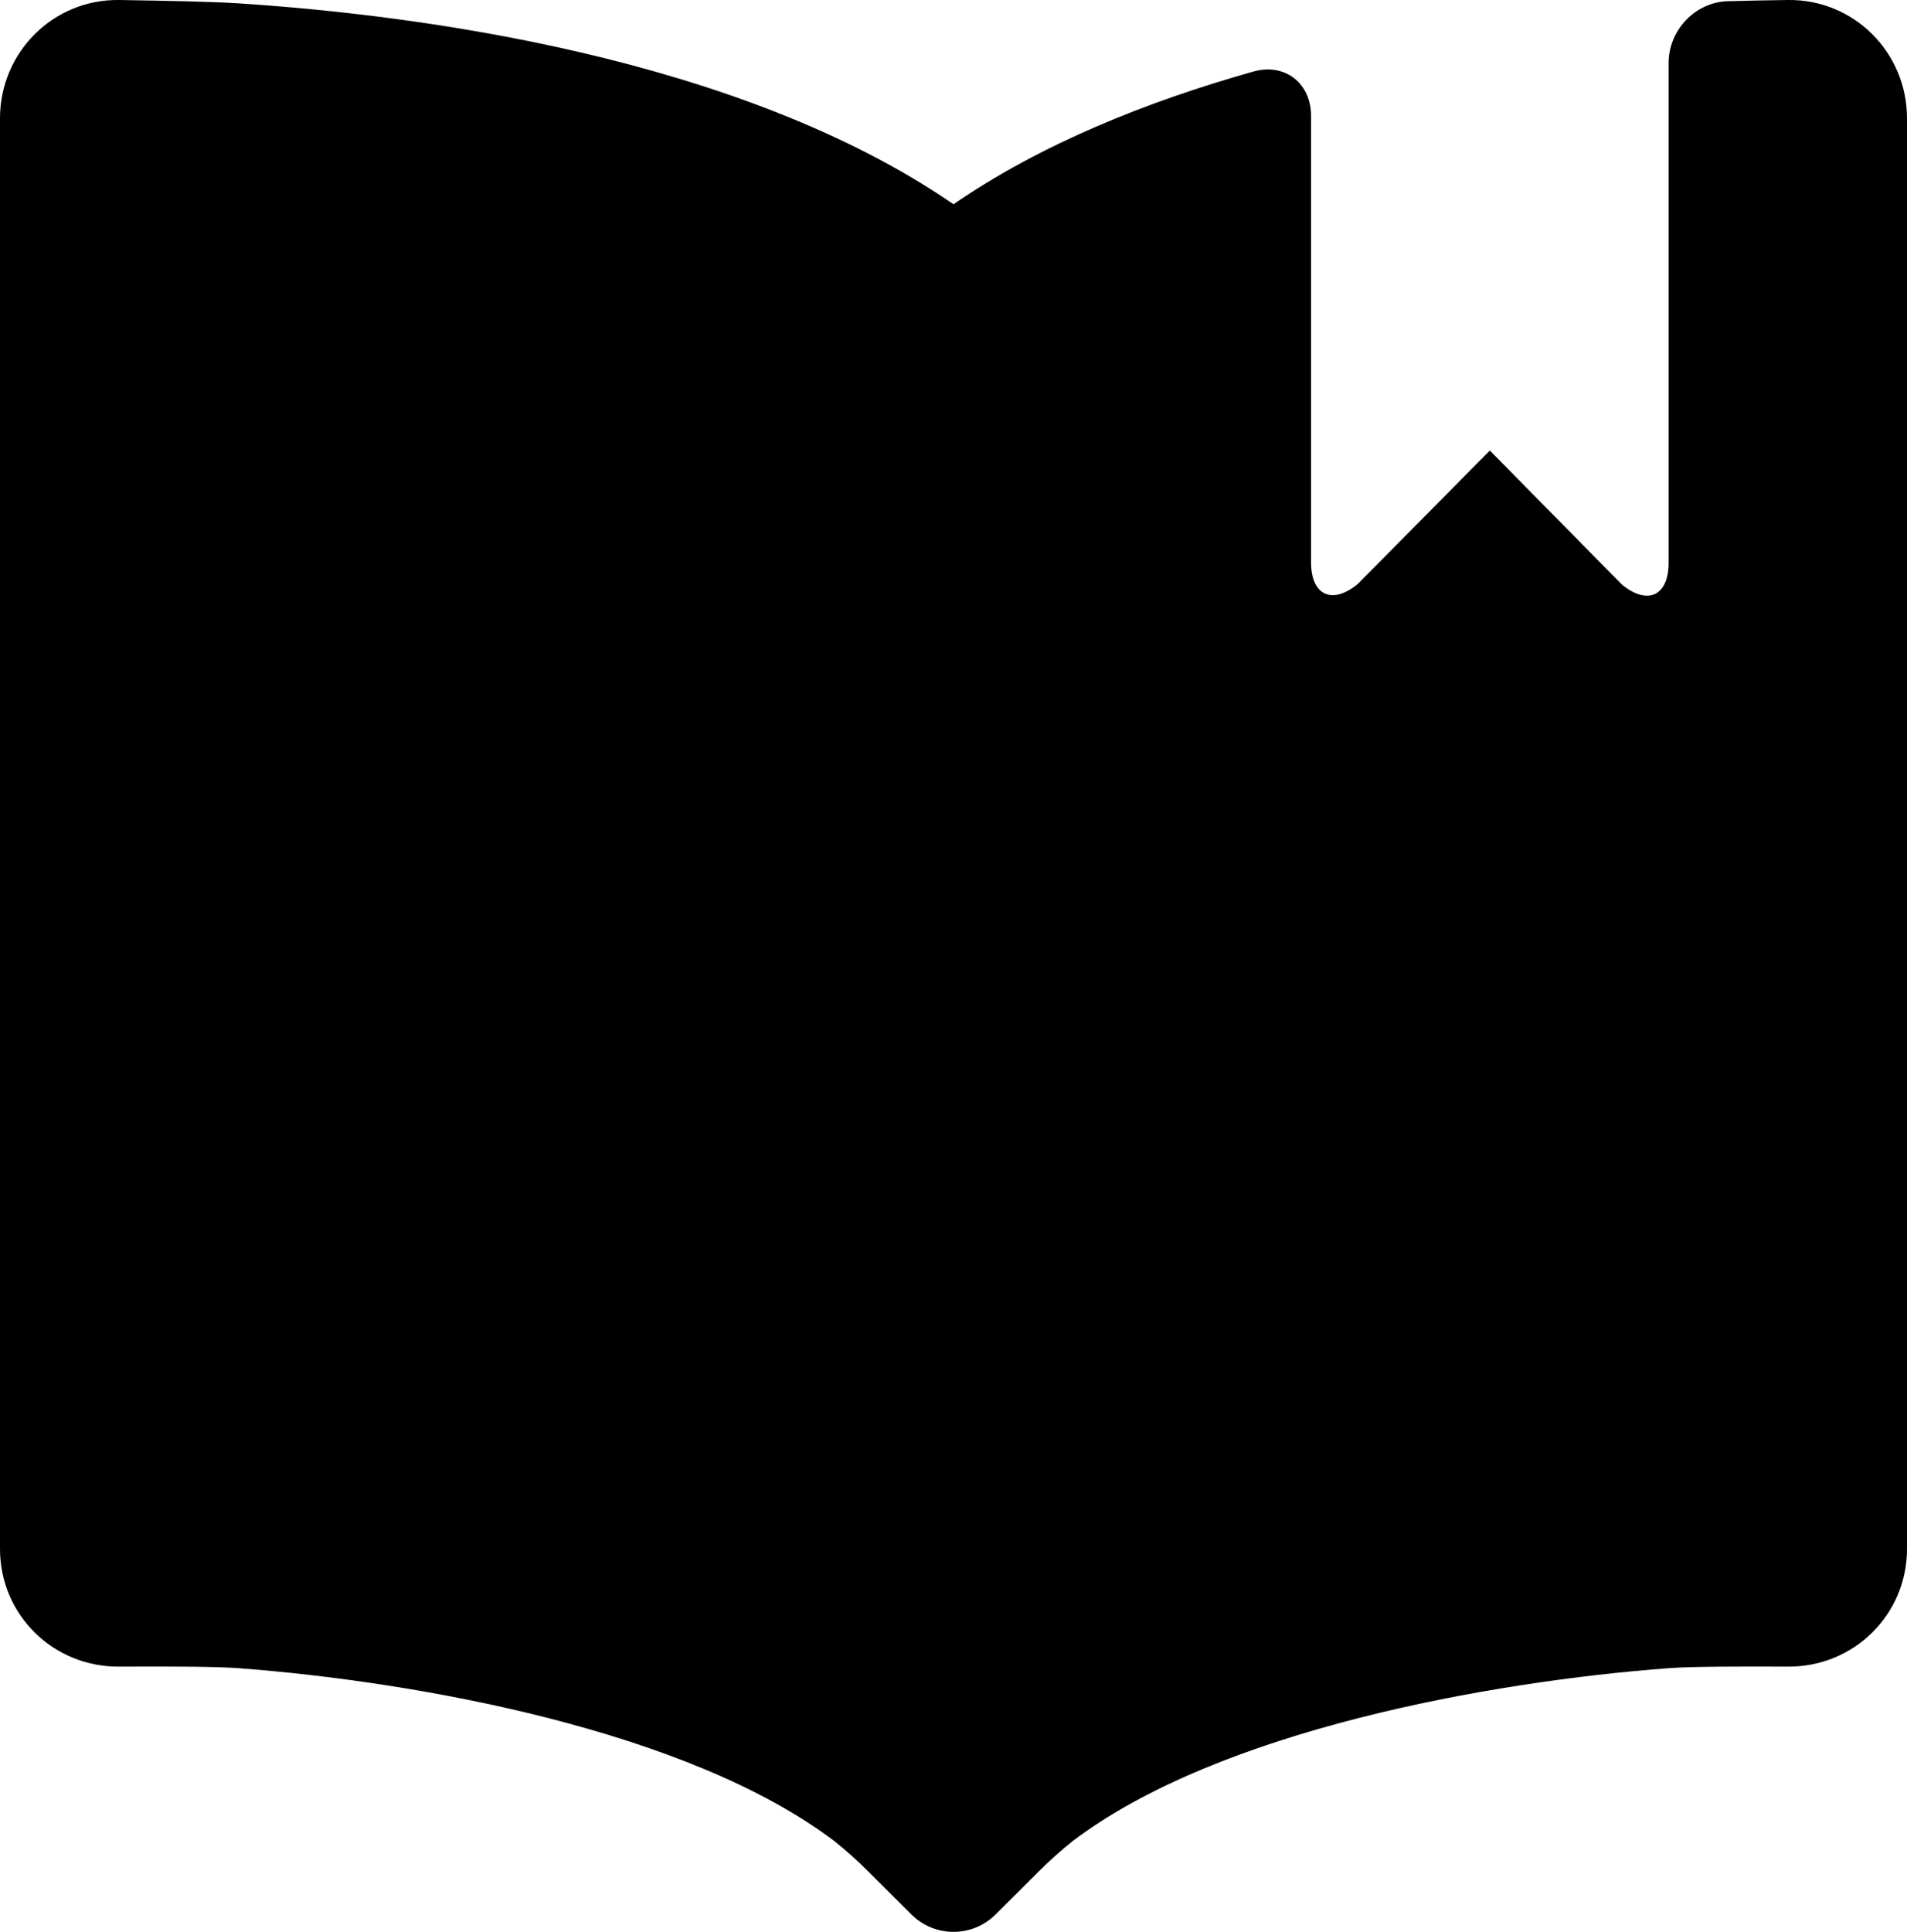 <?xml version="1.0" encoding="iso-8859-1"?>
<!-- Generator: Adobe Illustrator 16.0.0, SVG Export Plug-In . SVG Version: 6.00 Build 0)  -->
<!DOCTYPE svg PUBLIC "-//W3C//DTD SVG 1.1//EN" "http://www.w3.org/Graphics/SVG/1.1/DTD/svg11.dtd">
<svg version="1.1" id="Layer_1" xmlns="http://www.w3.org/2000/svg" xmlns:xlink="http://www.w3.org/1999/xlink" x="0px" y="0px"
	 width="16px" height="16.205px" viewBox="0 0 16 16.205" style="enable-background:new 0 0 16 16.205;" xml:space="preserve">
<path id="Open_Book_3" d="M11.389,4.901C11.174,5.075,11,4.992,11,4.716V0.973c0-0.276-0.219-0.447-0.484-0.373
	C9.623,0.852,8.736,1.207,8,1.713C6.192,0.471,3.479,0.124,2,0.028C1.781,0.014,1.384,0.006,1,0C0.447-0.008,0,0.439,0,0.992v12
	c0,0.553,0.447,0.991,1,0.987c0.406-0.002,0.821-0.001,1,0.013c1.495,0.112,3.77,0.52,5,1.45c0.1,0.08,0.2,0.17,0.29,0.26
	c0,0,0.159,0.159,0.355,0.354c0.196,0.197,0.514,0.197,0.71,0l0.355-0.354c0.09-0.09,0.19-0.18,0.29-0.26
	c1.23-0.931,3.505-1.338,5-1.45c0.179-0.014,0.594-0.015,1-0.013c0.553,0.004,1-0.435,1-0.987v-12c0-0.553-0.447-1-1-0.992
	c-0.17,0.002-0.342,0.006-0.5,0.01C14.224,0.016,14,0.252,14,0.528v4.192c0,0.277-0.174,0.359-0.389,0.186L12.5,3.779L11.389,4.901z
	"/>
<g>
</g>
<g>
</g>
<g>
</g>
<g>
</g>
<g>
</g>
<g>
</g>
<g>
</g>
<g>
</g>
<g>
</g>
<g>
</g>
<g>
</g>
<g>
</g>
<g>
</g>
<g>
</g>
<g>
</g>
</svg>
